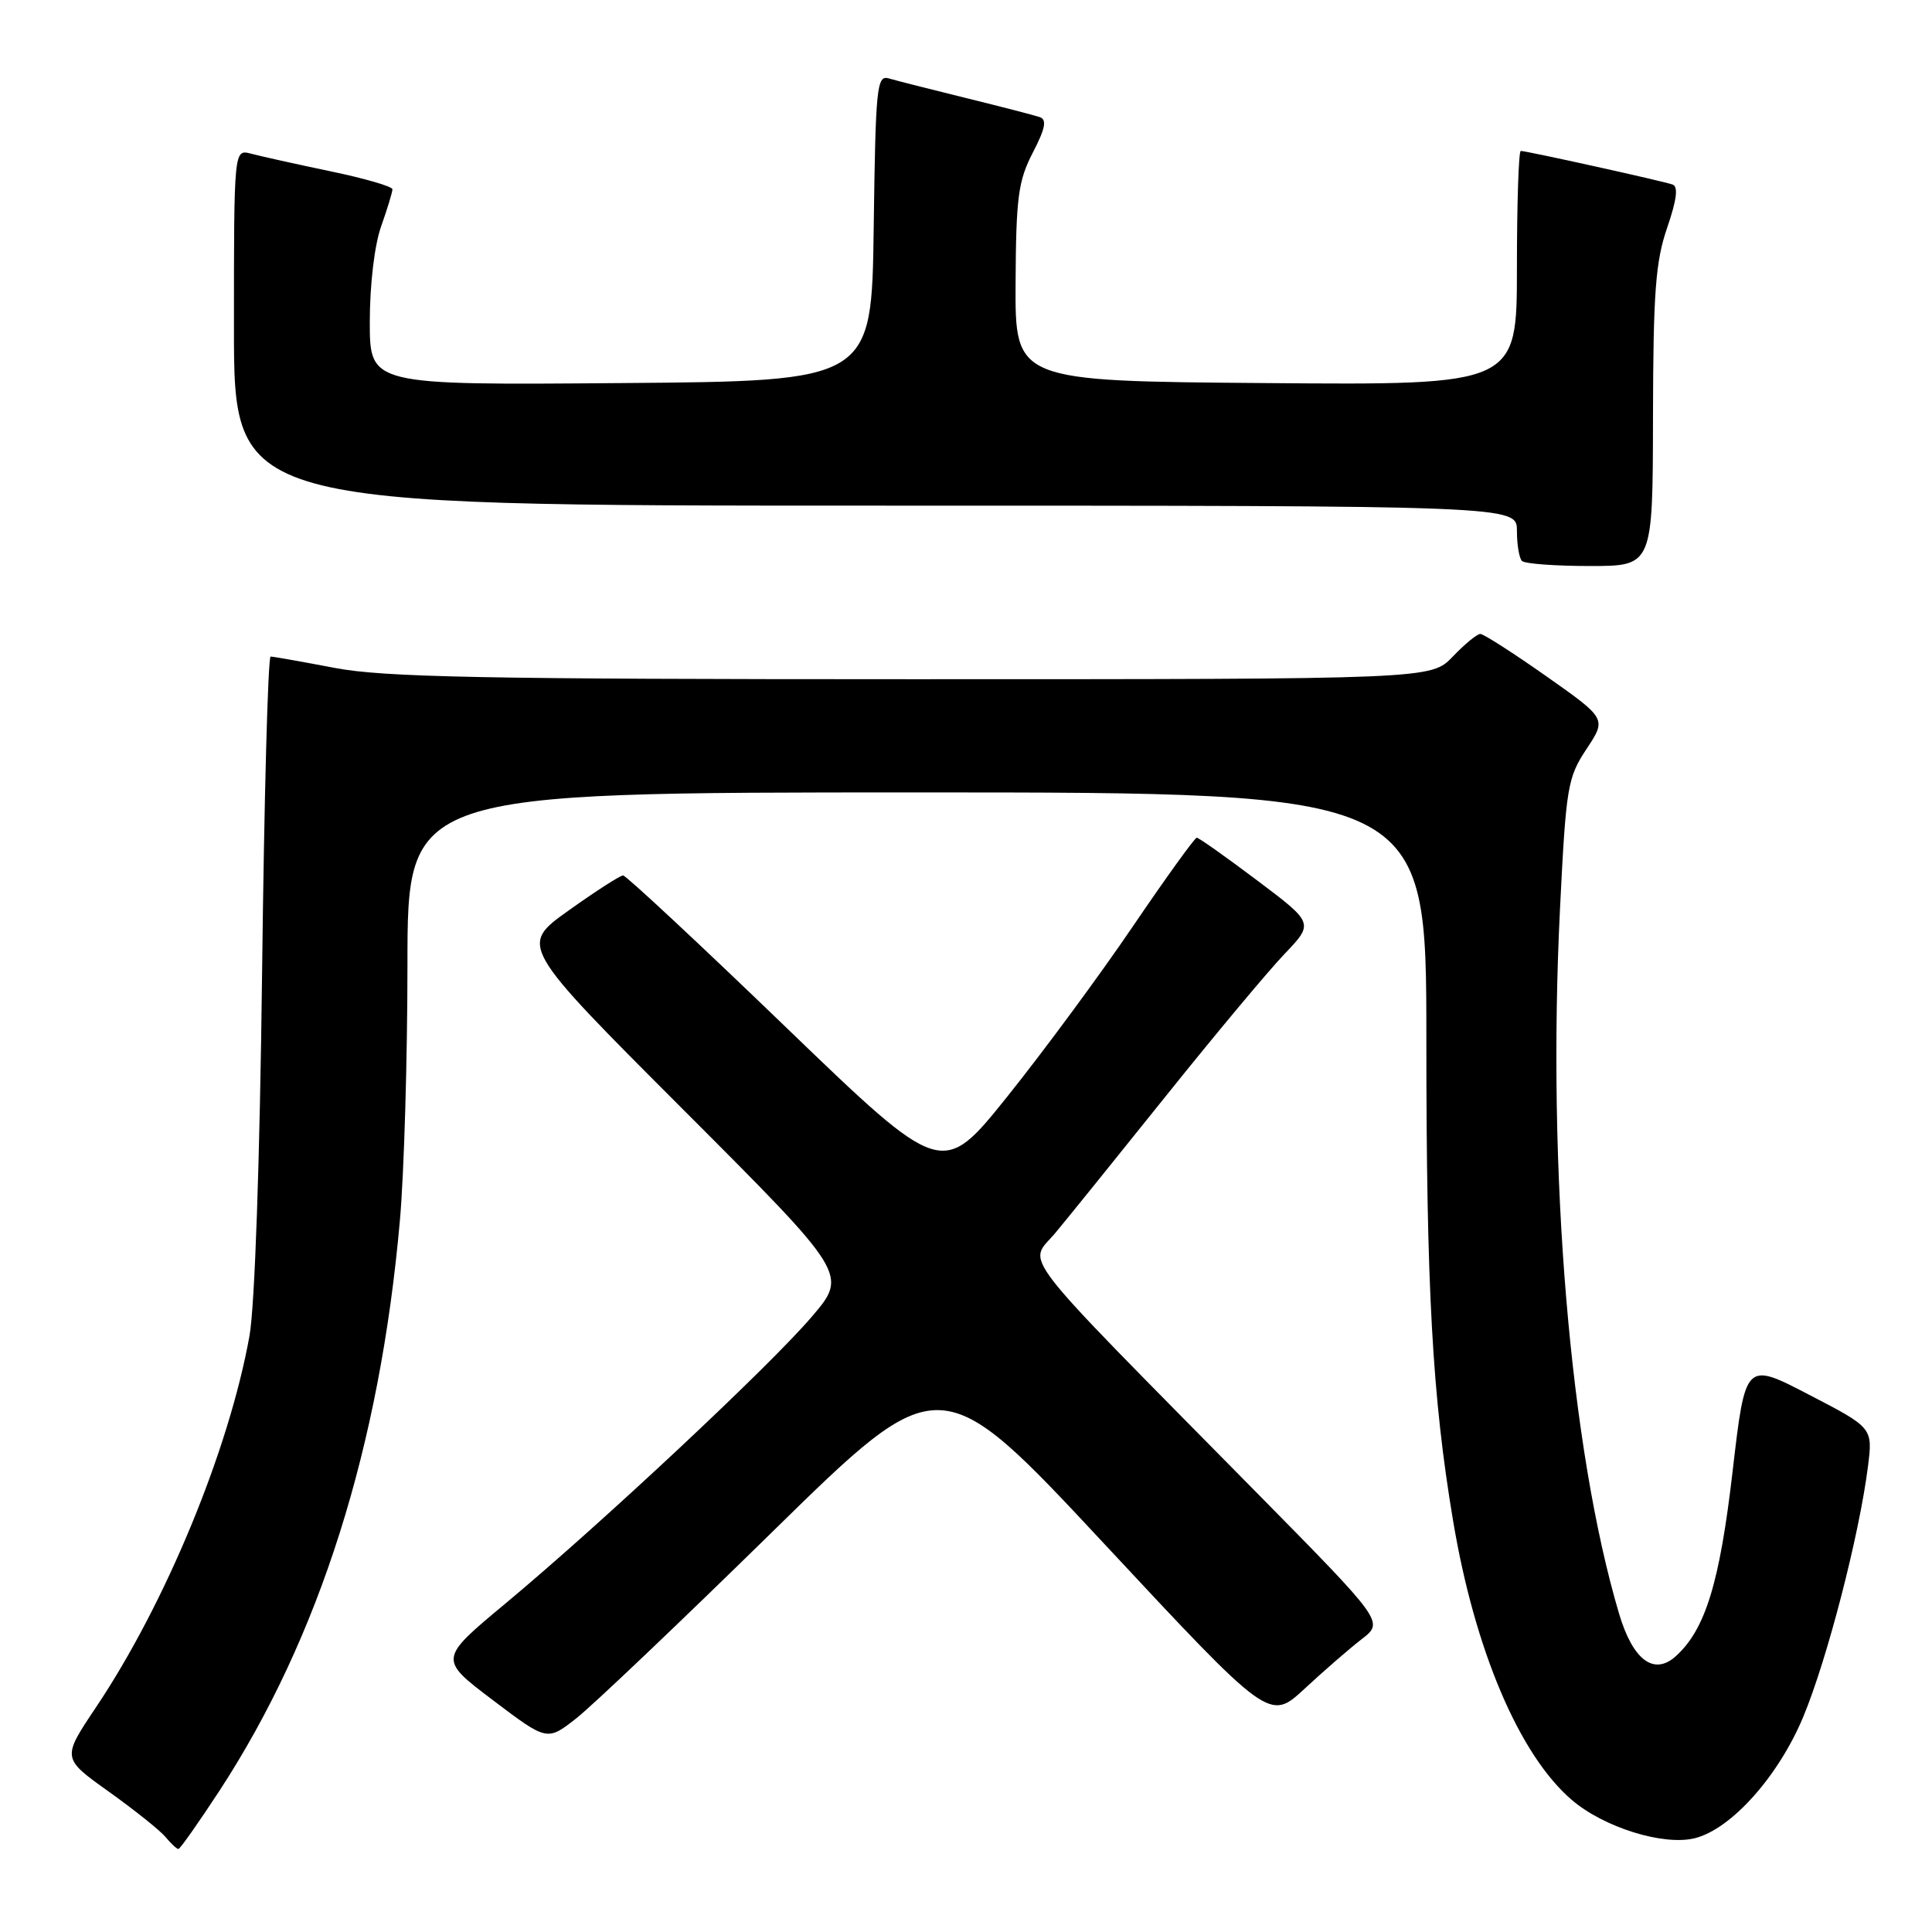<?xml version="1.0" encoding="UTF-8" standalone="no"?>
<!DOCTYPE svg PUBLIC "-//W3C//DTD SVG 1.1//EN" "http://www.w3.org/Graphics/SVG/1.1/DTD/svg11.dtd" >
<svg xmlns="http://www.w3.org/2000/svg" xmlns:xlink="http://www.w3.org/1999/xlink" version="1.1" viewBox="0 0 256 256">
 <g >
 <path fill="currentColor"
d=" M 29.07 237.30 C 42.34 216.97 50.34 191.69 52.99 161.70 C 53.54 155.54 53.99 140.26 53.99 127.75 C 54.00 105.00 54.00 105.00 121.50 105.00 C 189.00 105.00 189.00 105.00 189.00 137.75 C 189.00 170.83 189.79 185.08 192.54 201.50 C 195.41 218.65 201.32 232.55 208.27 238.50 C 212.53 242.15 220.44 244.61 224.58 243.57 C 229.41 242.36 235.66 235.36 238.94 227.49 C 242.11 219.88 246.36 203.42 247.51 194.35 C 248.16 189.19 248.16 189.19 239.71 184.81 C 231.27 180.42 231.27 180.42 229.58 194.96 C 227.87 209.72 225.97 215.91 222.06 219.45 C 219.16 222.07 216.37 219.98 214.54 213.84 C 208.03 191.90 204.97 155.38 206.71 120.38 C 207.51 104.24 207.71 103.04 210.22 99.25 C 212.88 95.23 212.88 95.23 204.90 89.61 C 200.52 86.53 196.58 84.00 196.15 84.00 C 195.72 84.00 194.08 85.35 192.50 87.00 C 189.63 90.00 189.63 90.00 120.90 90.00 C 63.97 90.00 50.83 89.74 44.34 88.50 C 40.03 87.68 36.21 87.00 35.86 87.00 C 35.51 87.00 35.00 105.79 34.73 128.75 C 34.43 153.88 33.76 173.09 33.06 177.00 C 30.34 192.15 21.94 212.47 12.71 226.24 C 8.20 232.97 8.20 232.97 14.40 237.39 C 17.81 239.83 21.20 242.53 21.93 243.41 C 22.65 244.28 23.42 245.00 23.64 245.00 C 23.86 245.00 26.30 241.53 29.07 237.30 Z  M 102.40 202.92 C 124.55 181.21 124.55 181.21 146.39 204.64 C 168.22 228.06 168.22 228.06 172.86 223.77 C 175.41 221.40 178.82 218.44 180.44 217.19 C 183.39 214.91 183.39 214.91 166.43 197.70 C 133.88 164.67 136.22 167.70 139.88 163.32 C 141.63 161.22 148.28 152.97 154.67 145.00 C 161.06 137.03 168.05 128.66 170.20 126.41 C 174.10 122.32 174.10 122.32 166.58 116.66 C 162.45 113.55 158.84 111.00 158.58 111.00 C 158.31 111.00 154.50 116.29 150.11 122.75 C 145.73 129.21 138.24 139.35 133.49 145.28 C 124.84 156.06 124.84 156.06 104.05 136.03 C 92.62 125.01 82.95 116.00 82.56 116.00 C 82.18 116.00 78.92 118.09 75.34 120.65 C 68.82 125.30 68.82 125.30 90.59 147.09 C 112.35 168.87 112.35 168.87 107.56 174.48 C 101.94 181.06 79.69 201.88 66.99 212.46 C 58.12 219.84 58.12 219.84 65.31 225.28 C 72.50 230.72 72.50 230.72 76.37 227.68 C 78.51 226.00 90.22 214.86 102.40 202.92 Z  M 219.03 55.25 C 219.06 38.73 219.37 34.63 220.91 30.17 C 222.18 26.47 222.40 24.72 221.62 24.45 C 220.33 23.99 202.28 20.00 201.51 20.00 C 201.23 20.00 201.00 26.98 201.00 35.51 C 201.00 51.03 201.00 51.03 167.75 50.76 C 134.50 50.50 134.50 50.50 134.57 37.50 C 134.63 26.13 134.92 23.97 136.85 20.23 C 138.51 17.03 138.74 15.85 137.78 15.52 C 137.08 15.28 132.68 14.14 128.00 12.99 C 123.33 11.84 118.72 10.67 117.77 10.39 C 116.18 9.92 116.02 11.48 115.77 30.19 C 115.50 50.50 115.50 50.50 82.25 50.76 C 49.00 51.03 49.00 51.03 49.00 42.64 C 49.00 37.74 49.62 32.48 50.50 30.00 C 51.33 27.66 52.00 25.45 52.00 25.08 C 52.00 24.71 48.29 23.63 43.75 22.69 C 39.21 21.74 34.49 20.69 33.25 20.36 C 31.00 19.77 31.00 19.77 31.00 43.38 C 31.00 67.00 31.00 67.00 116.00 67.00 C 201.00 67.00 201.00 67.00 201.00 70.33 C 201.00 72.17 201.30 73.97 201.67 74.33 C 202.03 74.70 206.08 75.00 210.67 75.00 C 219.00 75.00 219.00 75.00 219.03 55.25 Z "/>
</g>
</svg>